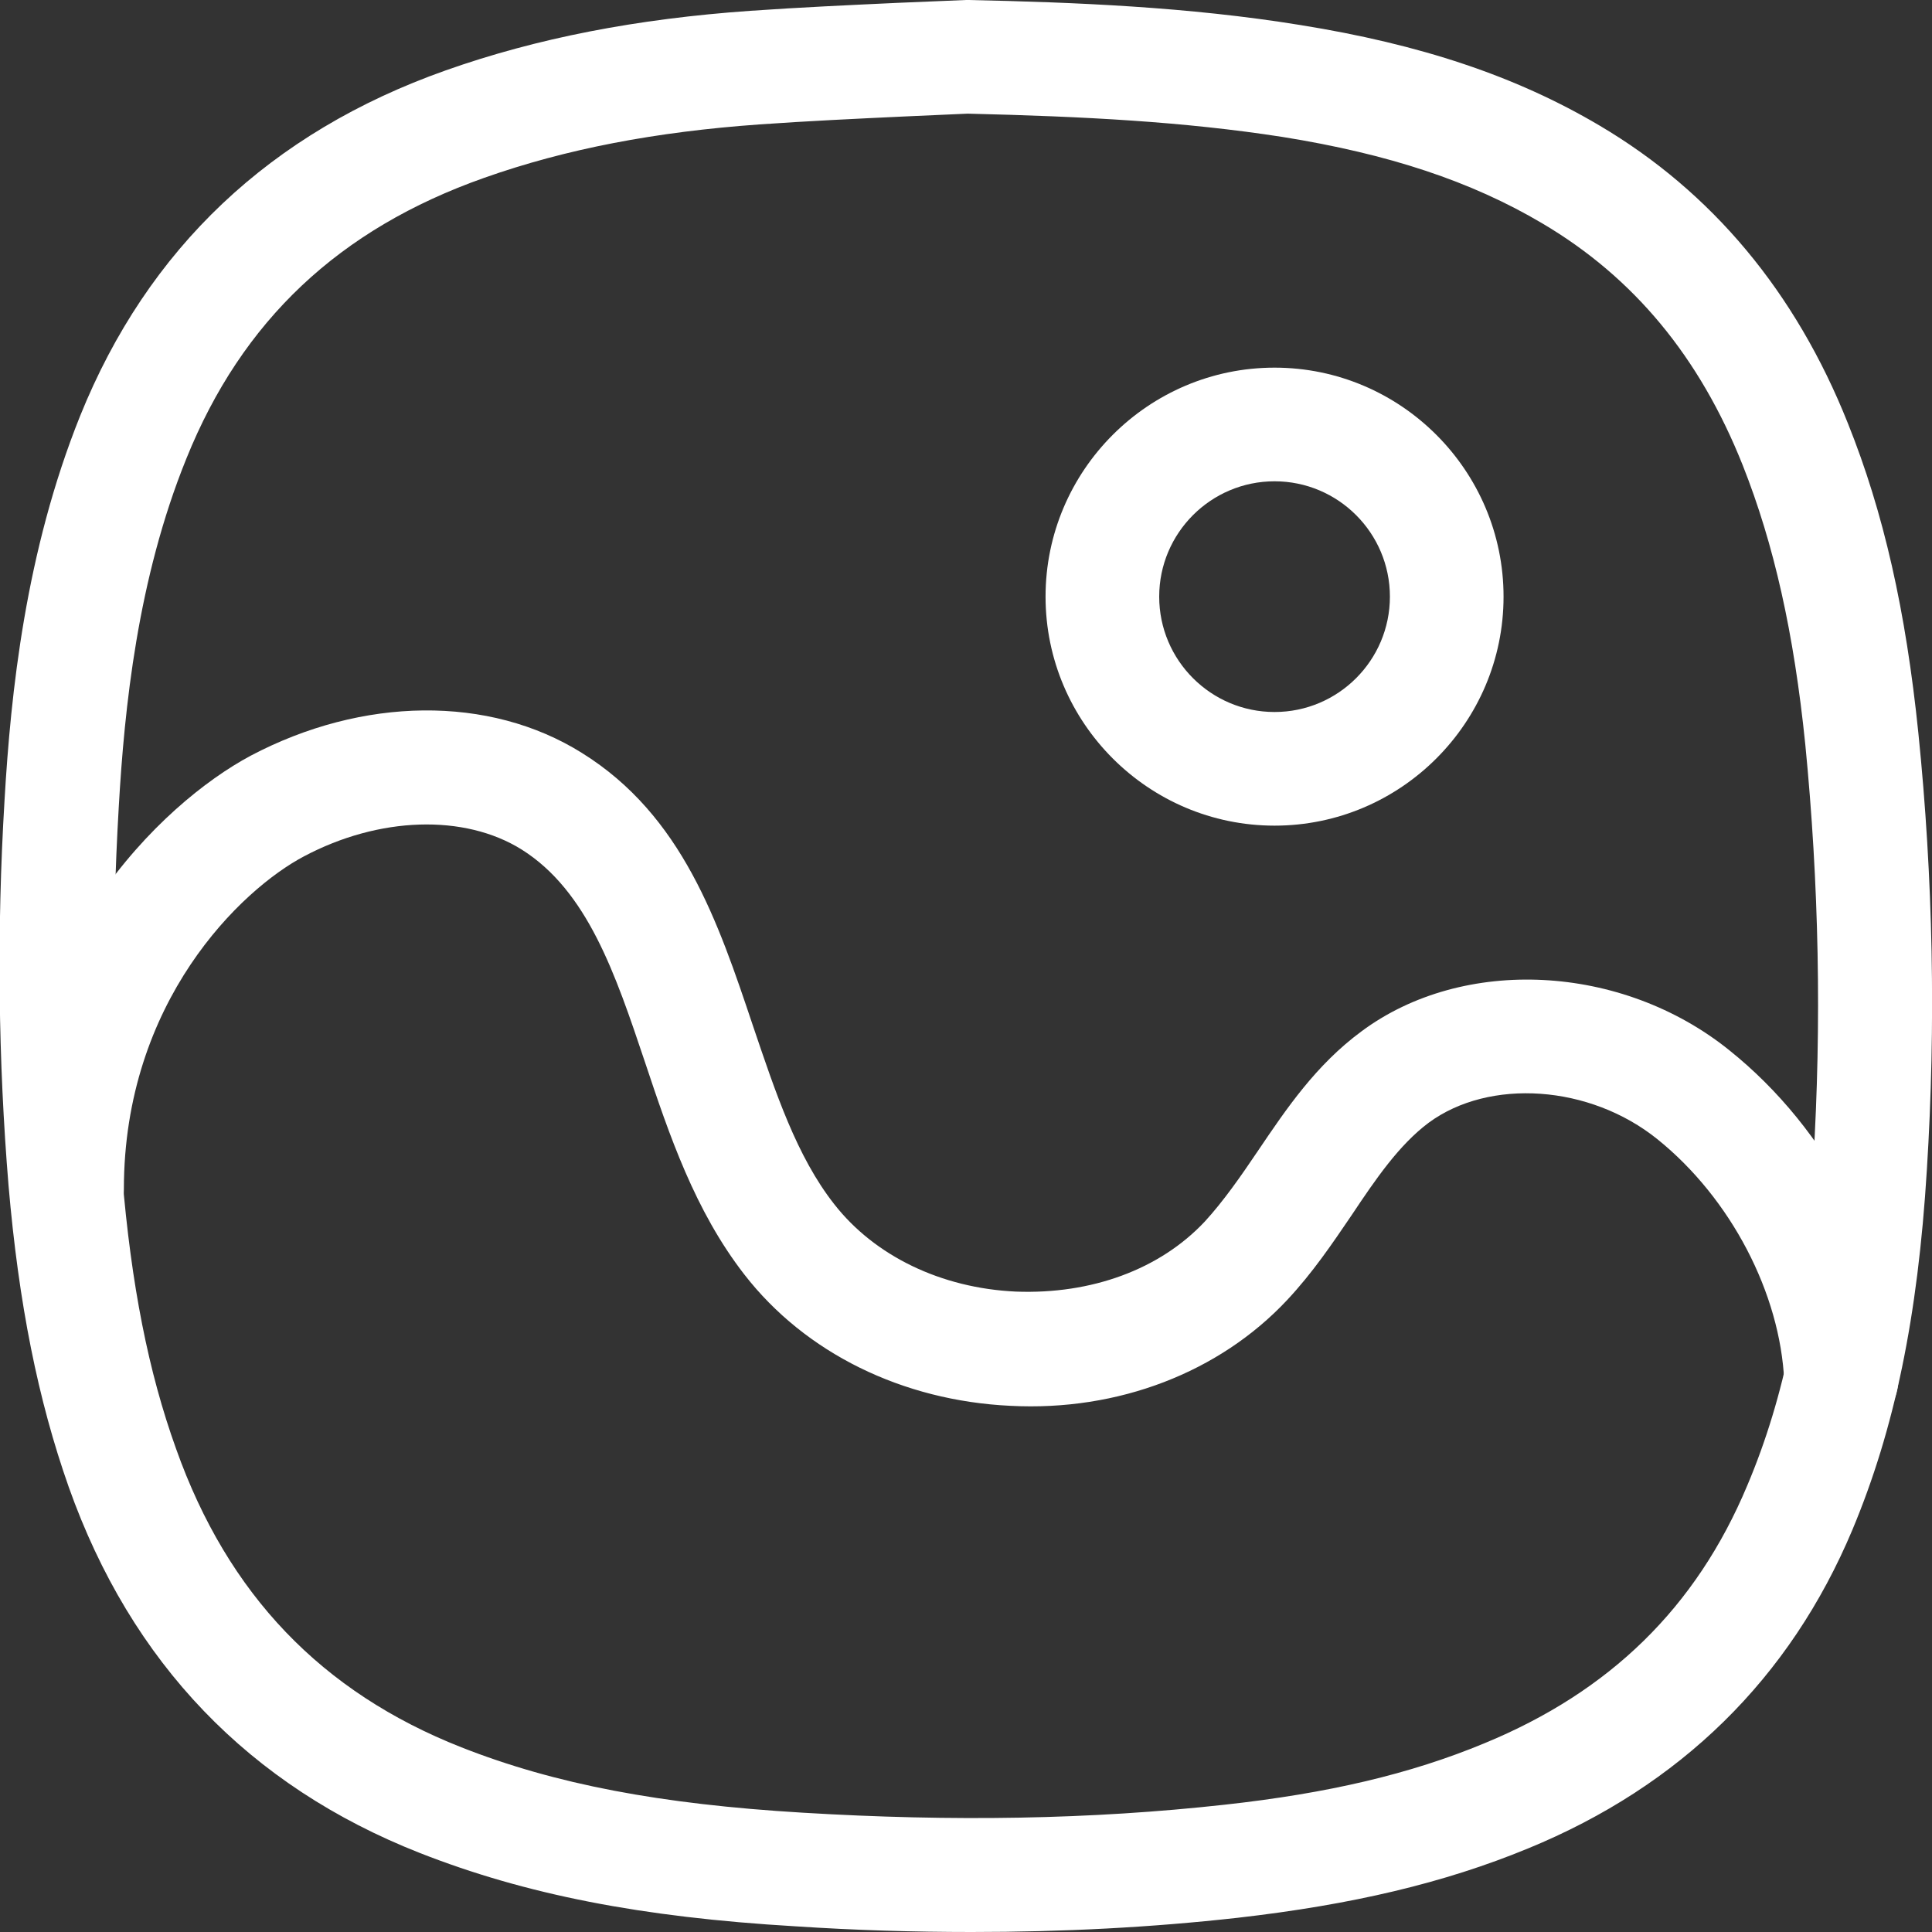 <?xml version="1.0" encoding="utf-8"?>
<!-- Generator: Adobe Illustrator 26.0.1, SVG Export Plug-In . SVG Version: 6.00 Build 0)  -->
<svg version="1.1" id="Layer_1" xmlns="http://www.w3.org/2000/svg" xmlns:xlink="http://www.w3.org/1999/xlink" x="0px" y="0px"
	 viewBox="0 0 34 34" style="enable-background:new 0 0 34 34;" xml:space="preserve">
<rect x="0" y="0" width="34" height="34" fill="#333333" stroke="none"/>
<style type="text/css">
	.st0{fill:#FFFFFF;}
	.st1{fill:none;stroke:#FFFFFF;stroke-width:2;stroke-linecap:round;stroke-miterlimit:10;}
</style>
<g>
	<g>
		<g>
			<g>
				<path class="st0" d="M17.1,34c-1.01,0-2.04-0.03-3.1-0.1c-2.72-0.16-4.75-0.56-6.61-1.29c-3-1.18-5.08-3.34-6.18-6.44
					c-0.54-1.53-0.88-3.22-1.06-5.31c-0.18-2.18-0.21-4.46-0.07-6.78c0.11-1.89,0.37-4.37,1.33-6.76c1.19-2.95,3.35-4.99,6.43-6.08
					c1.61-0.57,3.37-0.91,5.37-1.05c0.86-0.06,1.73-0.1,2.59-0.14L17,0l0.04,0c1.87,0.04,3.87,0.12,5.84,0.44
					c2.12,0.34,3.8,0.9,5.27,1.77c1.98,1.17,3.45,2.93,4.37,5.24c0.63,1.57,1.02,3.3,1.24,5.45c0.26,2.55,0.31,5.13,0.15,7.68
					c-0.16,2.61-0.57,4.57-1.31,6.34c-1.1,2.62-3.03,4.51-5.71,5.61c-1.48,0.61-3.1,0.99-5.11,1.22C20.26,33.92,18.71,34,17.1,34z
					 M17.03,2l-1.12,0.05c-0.85,0.04-1.7,0.08-2.55,0.14c-1.82,0.13-3.4,0.43-4.84,0.94c-2.55,0.9-4.26,2.51-5.24,4.94
					c-0.86,2.12-1.09,4.39-1.19,6.13c-0.13,2.22-0.11,4.4,0.06,6.49c0.16,1.92,0.46,3.45,0.95,4.81c0.91,2.56,2.56,4.28,5.02,5.25
					c1.65,0.65,3.5,1,6,1.15c2.65,0.16,5.08,0.12,7.43-0.14c1.82-0.2,3.27-0.54,4.57-1.08c2.21-0.91,3.73-2.39,4.63-4.54
					c0.66-1.56,1.01-3.32,1.16-5.69c0.15-2.44,0.1-4.91-0.14-7.35c-0.2-1.96-0.55-3.52-1.1-4.91c-0.76-1.91-1.92-3.31-3.53-4.26
					c-1.25-0.74-2.7-1.22-4.57-1.52C20.83,2.14,19.09,2.05,17.03,2z"/>
			</g>
		</g>
	</g>
	<g>
		<path class="st0" d="M32.4,25.27c-0.53,0-0.97-0.42-1-0.96c-0.07-1.55-0.94-3.22-2.23-4.26c-1.19-0.96-2.96-1.08-4.03-0.29
			c-0.52,0.39-0.93,0.99-1.35,1.62c-0.34,0.5-0.69,1.02-1.14,1.5c-1.19,1.27-2.97,1.96-4.87,1.86c-1.9-0.09-3.61-0.93-4.68-2.31
			c-0.87-1.12-1.32-2.45-1.75-3.74c-0.52-1.55-1.01-3.01-2.17-3.74c-1.01-0.63-2.51-0.58-3.83,0.12c-1.1,0.58-3.17,2.55-3.17,5.86
			c0,0.55-0.45,1-1,1s-1-0.45-1-1c0-4.25,2.66-6.79,4.23-7.63c1.97-1.04,4.2-1.07,5.83-0.05c1.77,1.1,2.4,2.98,3.01,4.8
			c0.4,1.18,0.77,2.3,1.43,3.14c0.71,0.91,1.88,1.48,3.2,1.54c1.33,0.05,2.53-0.39,3.32-1.23c0.33-0.36,0.63-0.79,0.94-1.25
			c0.5-0.74,1.02-1.51,1.82-2.1c1.79-1.33,4.58-1.19,6.47,0.33c1.75,1.4,2.89,3.6,2.98,5.73c0.02,0.55-0.4,1.02-0.96,1.04
			C32.43,25.27,32.41,25.27,32.4,25.27z"/>
	</g>
	<g>
		<path class="st0" d="M22.43,14.53c-2.22,0-4.03-1.81-4.03-4.03s1.81-4.03,4.03-4.03s4.03,1.81,4.03,4.03S24.65,14.53,22.43,14.53z
			 M22.43,8.47c-1.12,0-2.03,0.91-2.03,2.03c0,1.12,0.91,2.03,2.03,2.03c1.12,0,2.03-0.91,2.03-2.03
			C24.46,9.38,23.55,8.47,22.43,8.47z"/>
	</g>
</g>
</svg>
